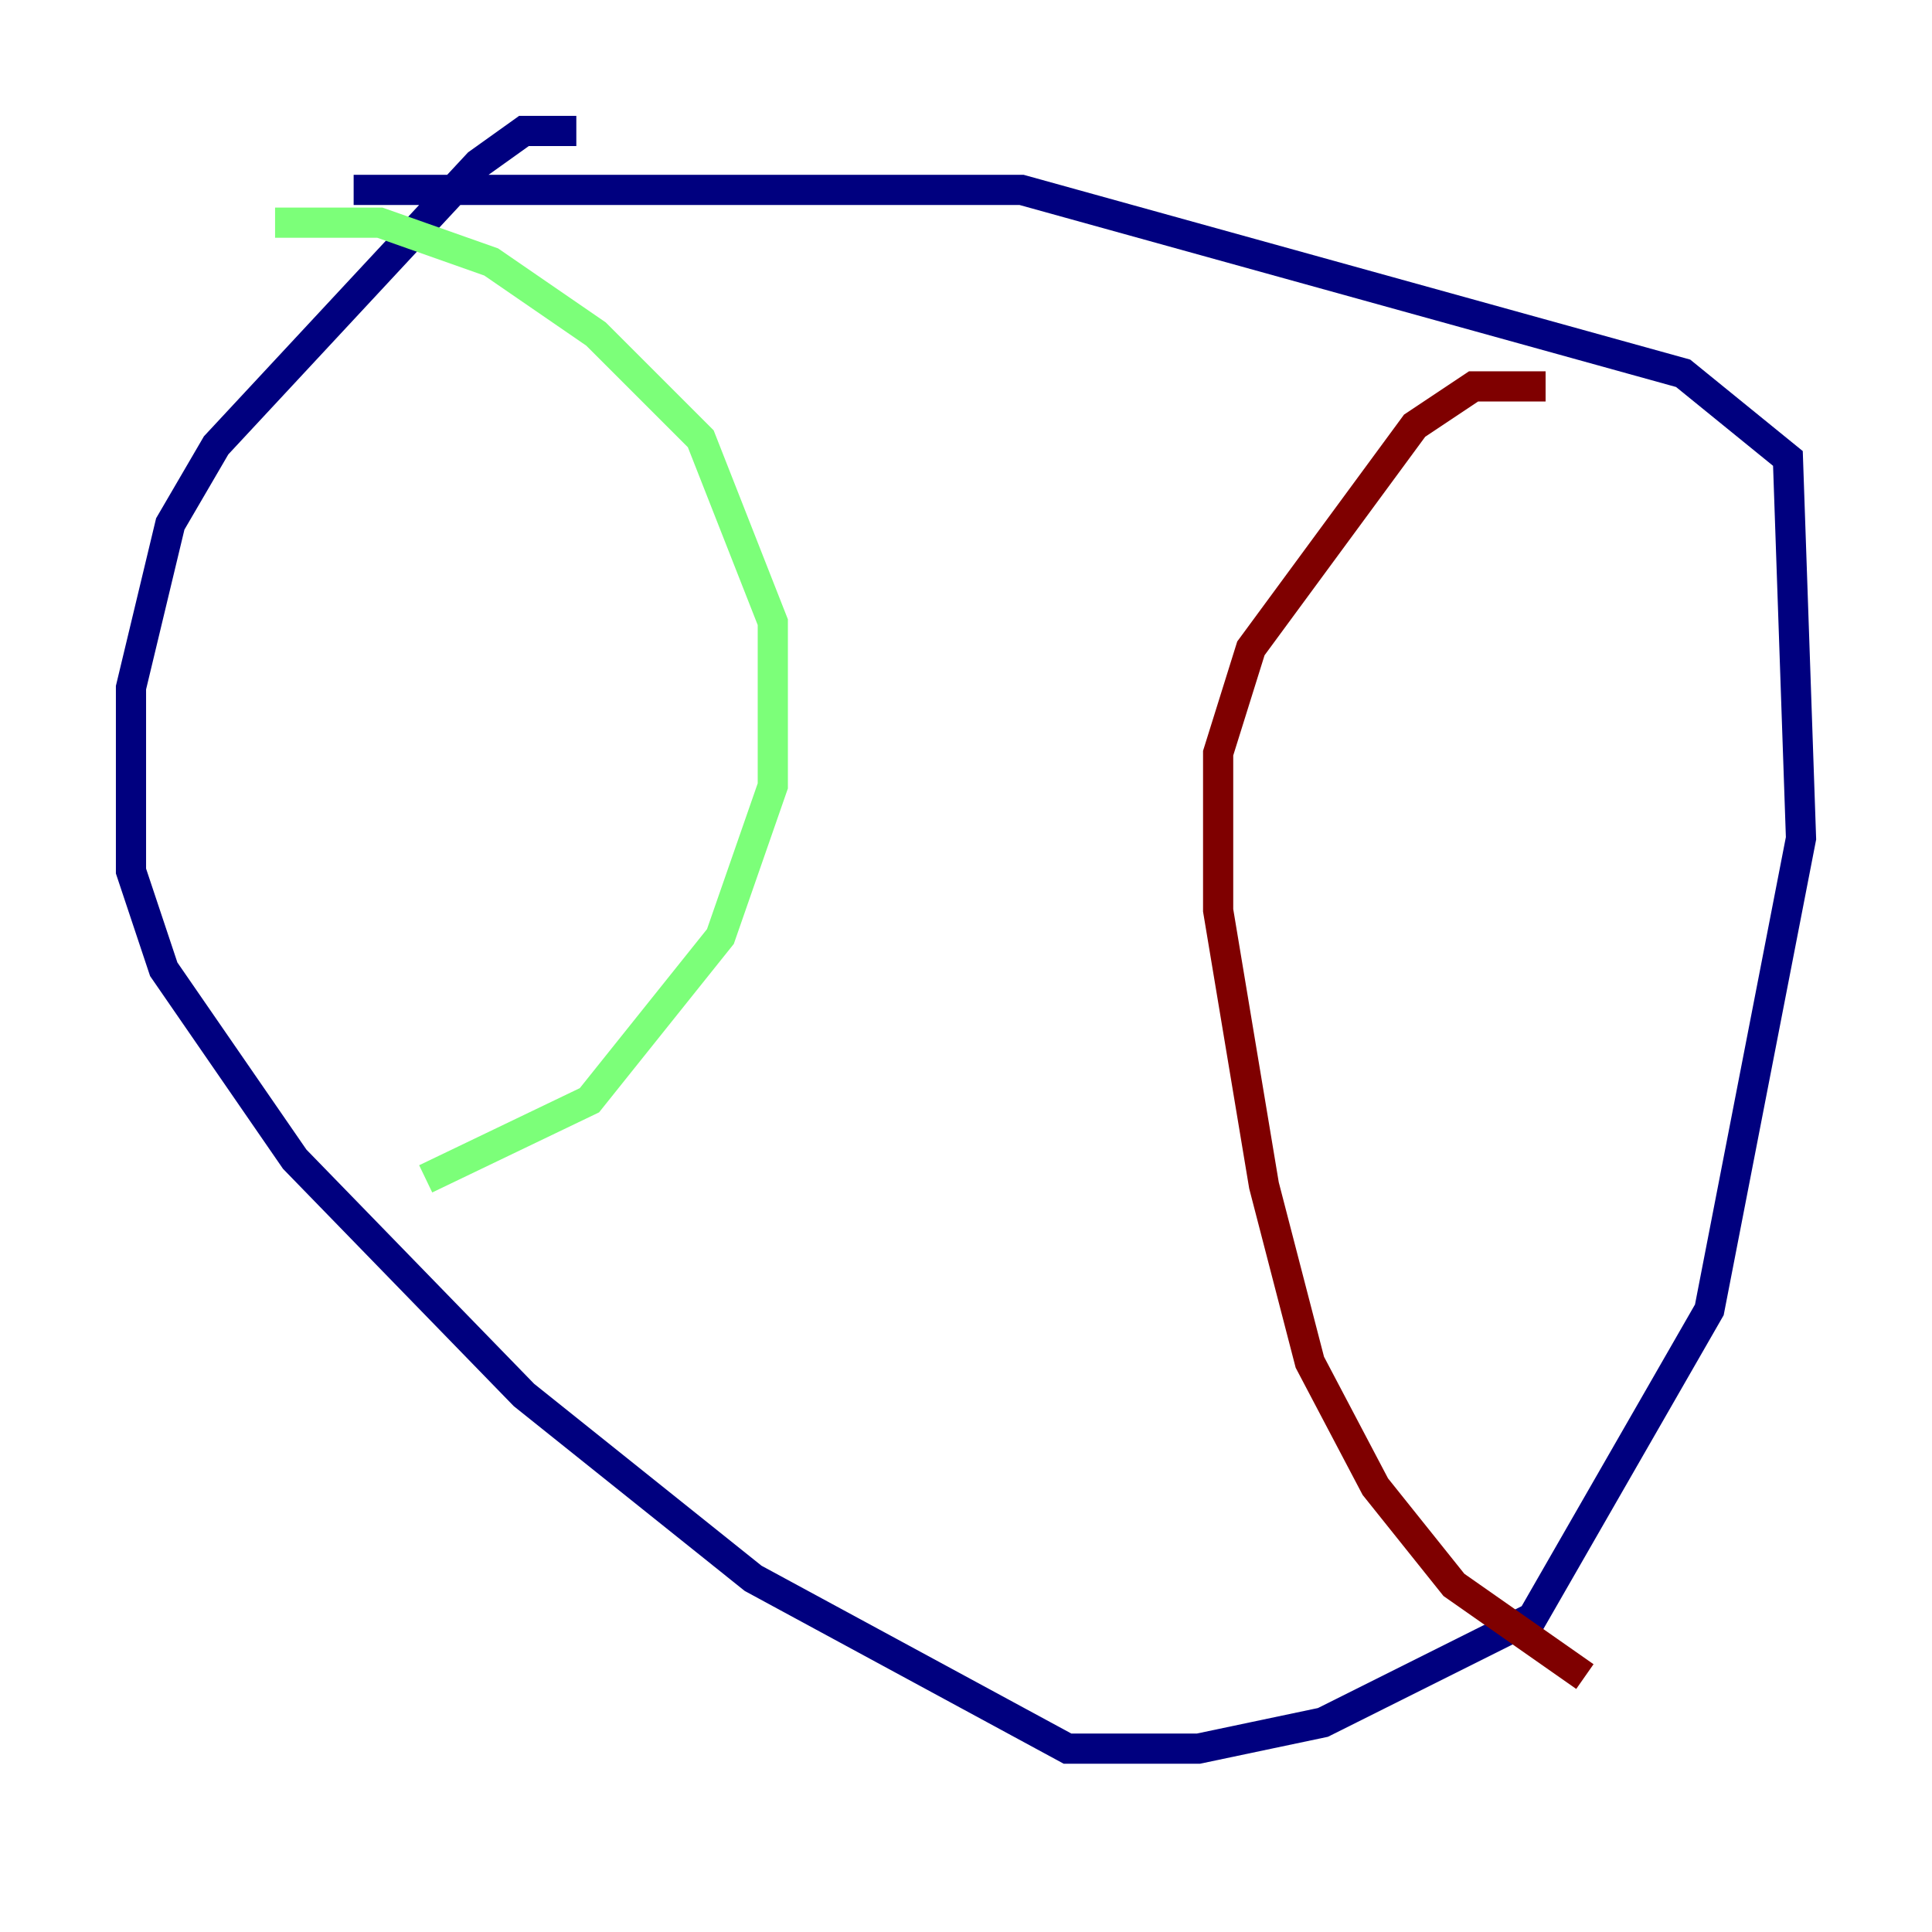 <?xml version="1.0" encoding="utf-8" ?>
<svg baseProfile="tiny" height="128" version="1.2" viewBox="0,0,128,128" width="128" xmlns="http://www.w3.org/2000/svg" xmlns:ev="http://www.w3.org/2001/xml-events" xmlns:xlink="http://www.w3.org/1999/xlink"><defs /><polyline fill="none" points="38.183,8.678 34.712,8.678 31.675,10.848 14.319,29.505 11.281,34.712 8.678,45.559 8.678,57.709 10.848,64.217 19.525,76.8 34.712,92.42 49.898,104.57 70.725,115.851 79.403,115.851 87.647,114.115 101.532,107.173 113.248,86.78 119.322,55.539 118.454,30.373 111.512,24.732 67.688,12.583 23.43,12.583" stroke="#00007f" stroke-width="2" /><polyline fill="none" points="18.224,14.752 25.166,14.752 32.542,17.356 39.485,22.129 46.427,29.071 51.2,41.22 51.2,52.068 47.729,62.047 39.051,72.895 28.203,78.102" stroke="#7cff79" stroke-width="2" /><polyline fill="none" points="102.4,25.6 97.627,25.6 93.722,28.203 82.875,42.956 80.705,49.898 80.705,60.312 83.742,78.536 86.78,90.251 91.119,98.495 96.325,105.003 105.003,111.078" stroke="#7f0000" stroke-width="2" /></svg>